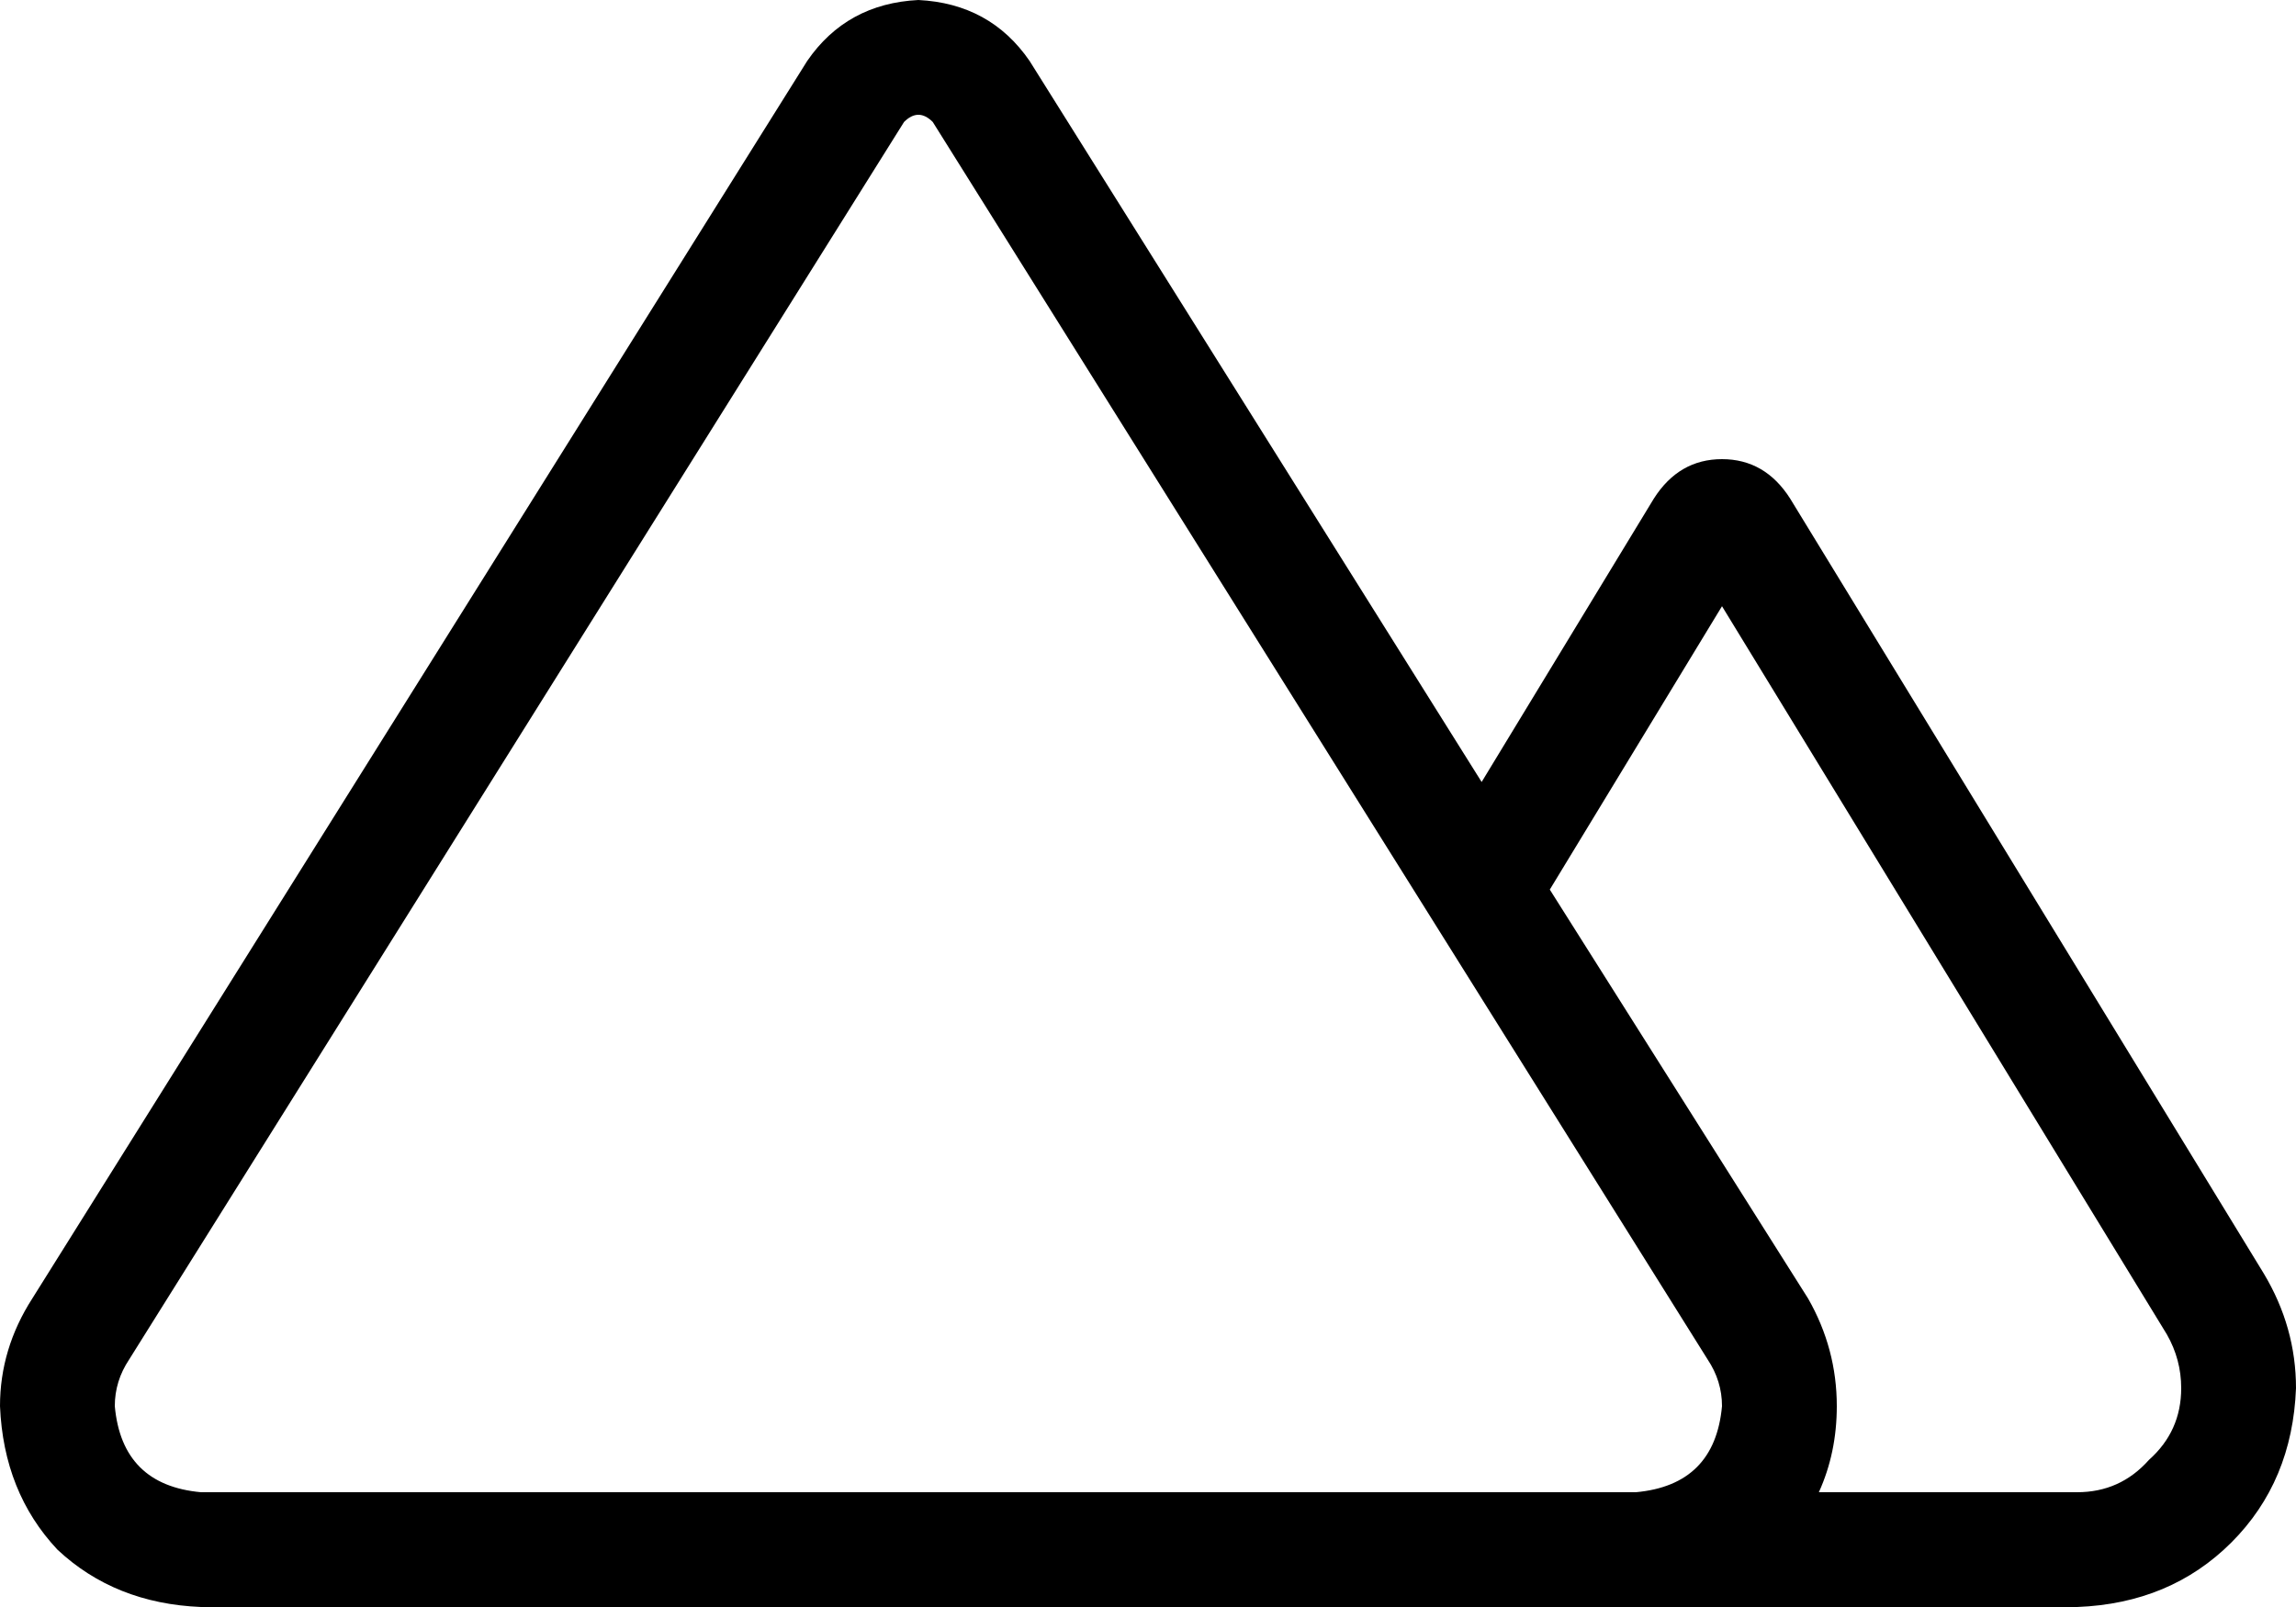 <svg xmlns="http://www.w3.org/2000/svg" viewBox="0 0 640 448">
  <path d="M 480 392 Q 478 414 456 416 L 56 416 L 56 416 Q 34 414 32 392 Q 32 385 36 379 L 252 34 L 252 34 Q 254 32 256 32 Q 258 32 260 34 L 476 379 L 476 379 Q 480 385 480 392 L 480 392 Z M 0 392 Q 1 416 16 432 L 16 432 L 16 432 Q 32 447 56 448 L 456 448 L 579 448 Q 605 447 622 430 Q 639 413 640 387 Q 640 370 631 355 L 499 139 L 499 139 Q 492 128 480 128 Q 468 128 461 139 L 413 218 L 413 218 L 287 17 L 287 17 Q 276 1 256 0 Q 236 1 225 17 L 9 362 L 9 362 Q 0 376 0 392 L 0 392 Z M 432 248 L 480 169 L 432 248 L 480 169 L 604 372 L 604 372 Q 608 379 608 387 Q 608 399 599 407 Q 591 416 579 416 L 507 416 L 507 416 Q 512 405 512 392 Q 512 376 504 362 L 432 248 L 432 248 Z" />
</svg>